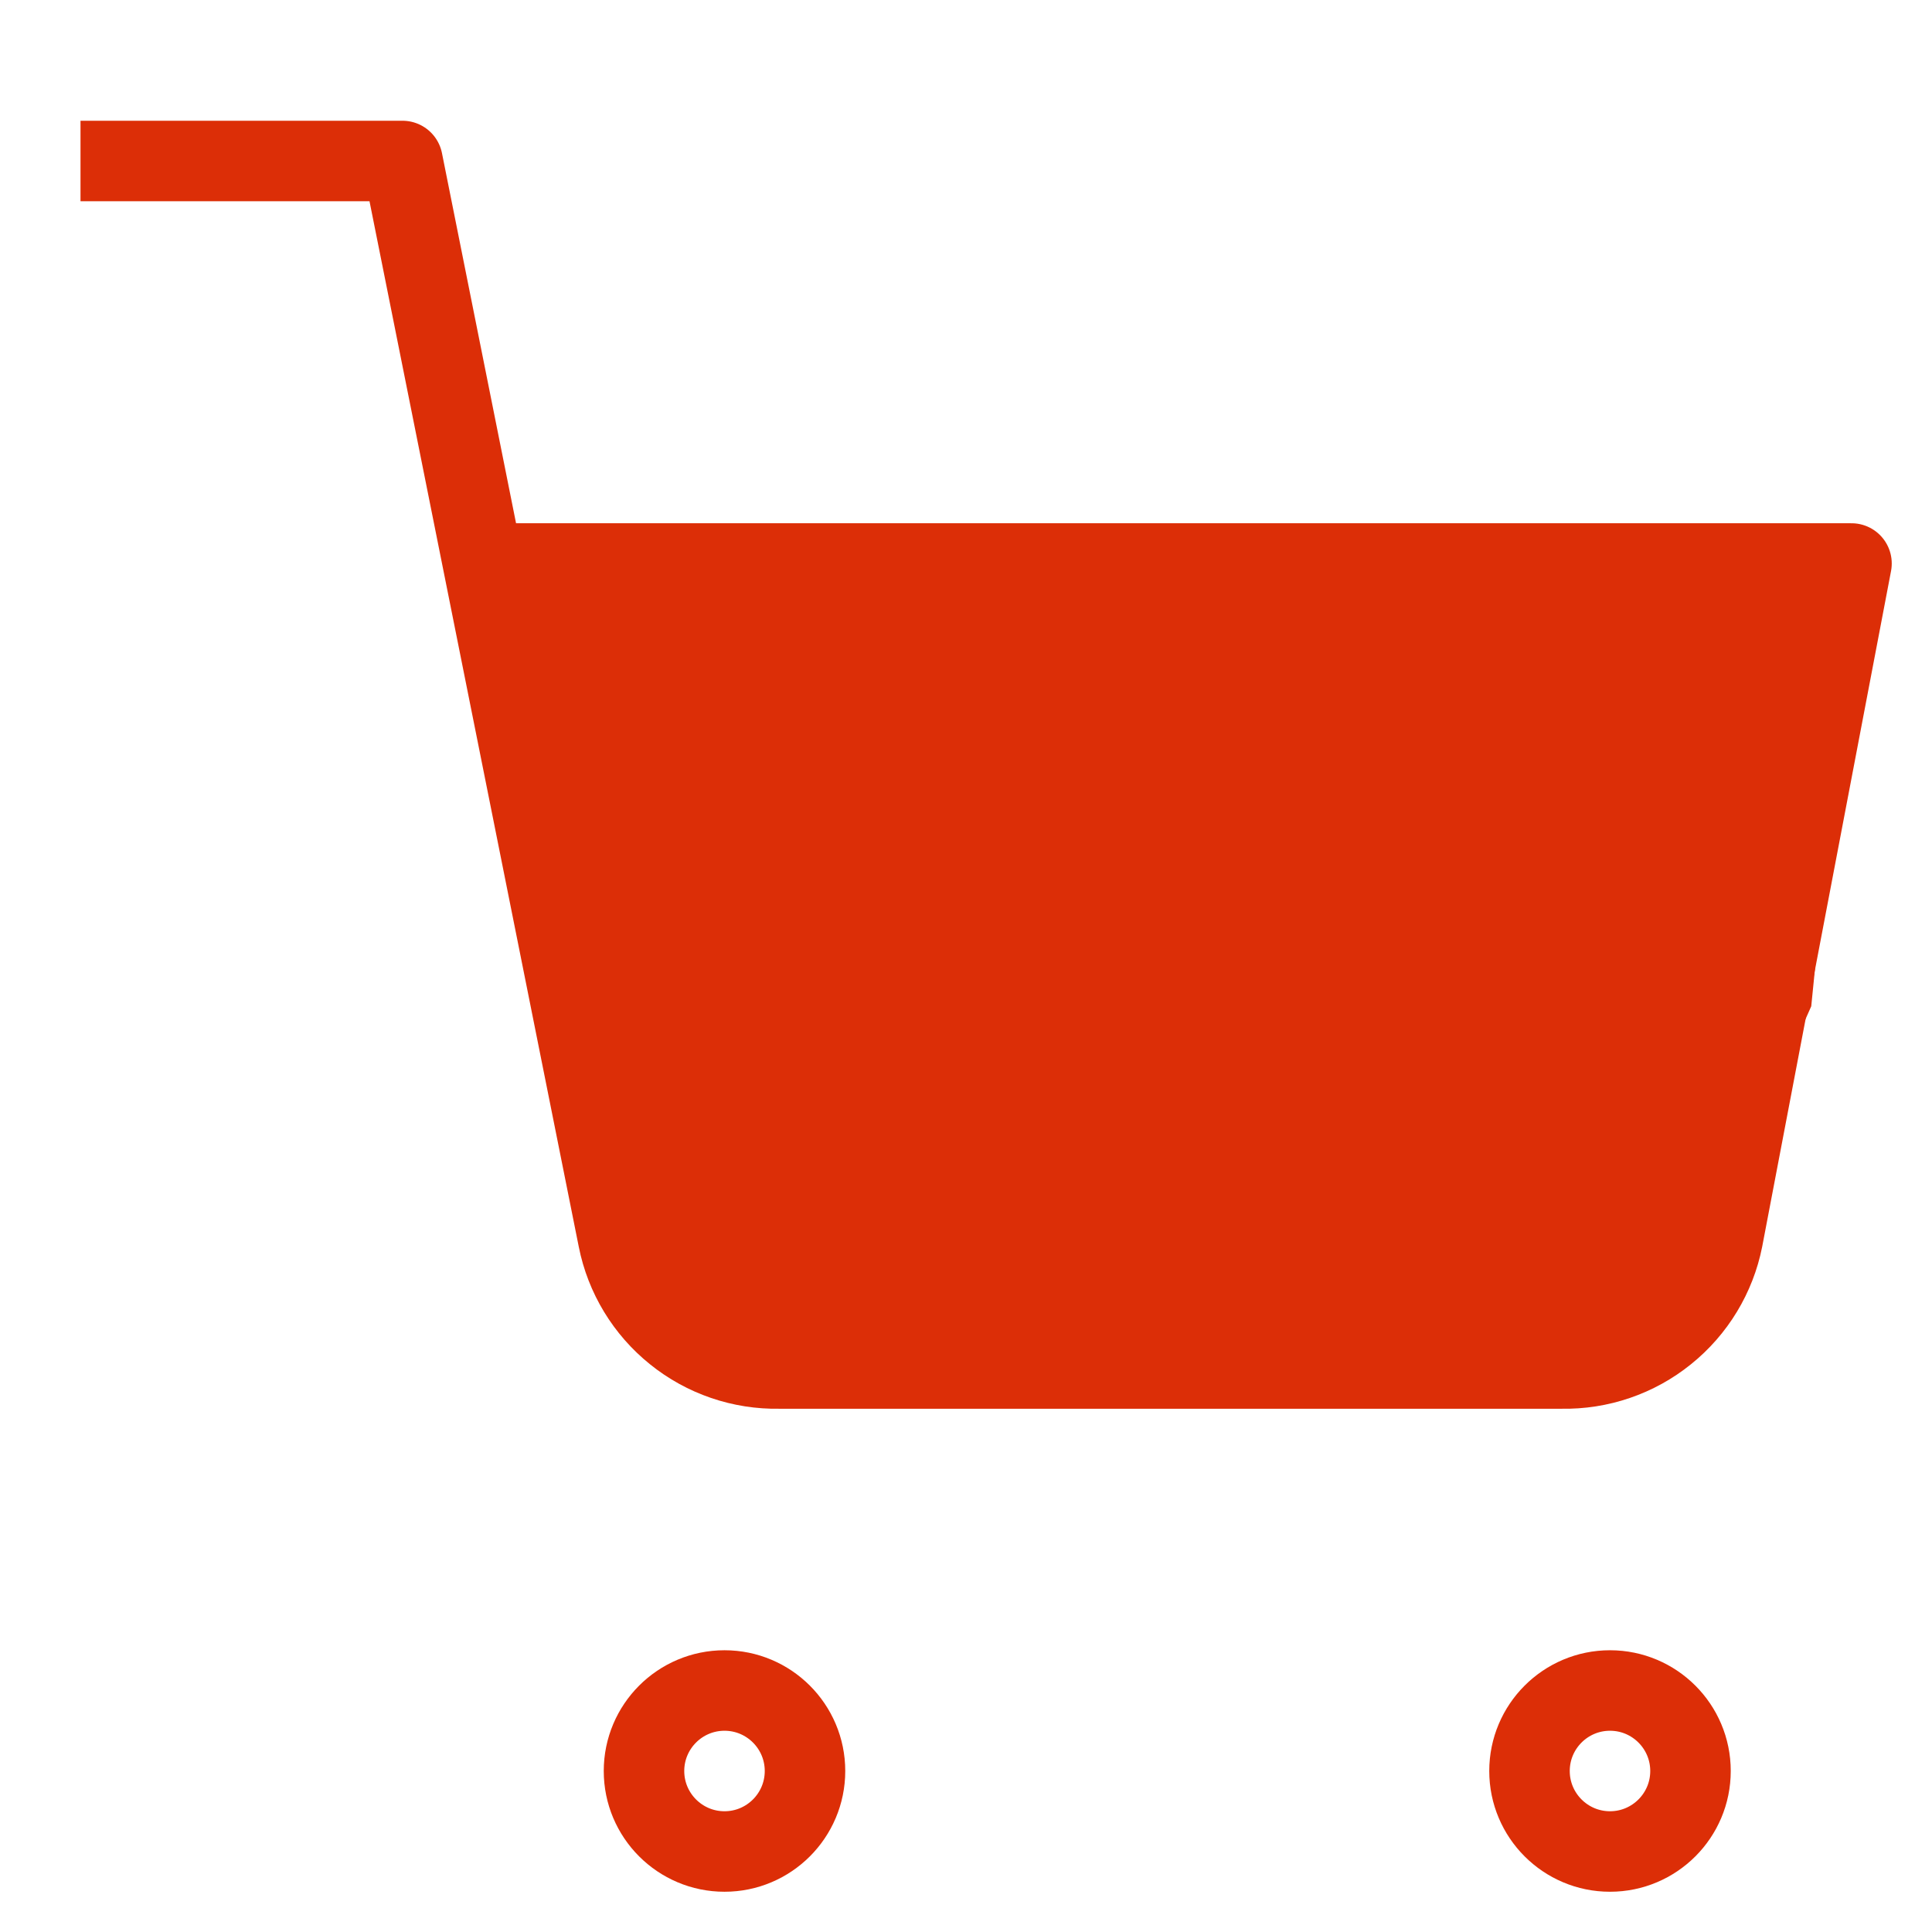 <svg width="24" height="24" viewBox="0 0 24 24" fill="none" xmlns="http://www.w3.org/2000/svg">
<g clip-path="url(#clip0_383_11551)">
<path d="M9 23C9.552 23 10 22.552 10 22C10 21.448 9.552 21 9 21C8.448 21 8 21.448 8 22C8 22.552 8.448 23 9 23Z" stroke="#DC2E07" strokeWidth="2" strokeLinecap="round" stroke-linejoin="round"/>
<path d="M20 23C20.552 23 21 22.552 21 22C21 21.448 20.552 21 20 21C19.448 21 19 21.448 19 22C19 22.552 19.448 23 20 23Z" stroke="#DC2E07" strokeWidth="2" strokeLinecap="round" stroke-linejoin="round"/>
<path d="M1 2L5 2L7.68 15.39C7.771 15.85 8.022 16.264 8.388 16.558C8.753 16.853 9.211 17.009 9.68 17L19.4 17C19.869 17.009 20.327 16.853 20.692 16.558C21.058 16.264 21.309 15.85 21.4 15.39L23 7L6 7" stroke="#DC2E07" strokeWidth="2" strokeLinecap="round" stroke-linejoin="round"/>
<path d="M8 16L6.5 7L23 7.5L22.5 12.5L20.5 17L10 17L8 16Z" fill="#DC2E07"/>
</g>
<defs>
<clipPath id="clip0_383_11551">
<rect width="24" height="24" fill="white"/>
</clipPath>
</defs>
</svg>
